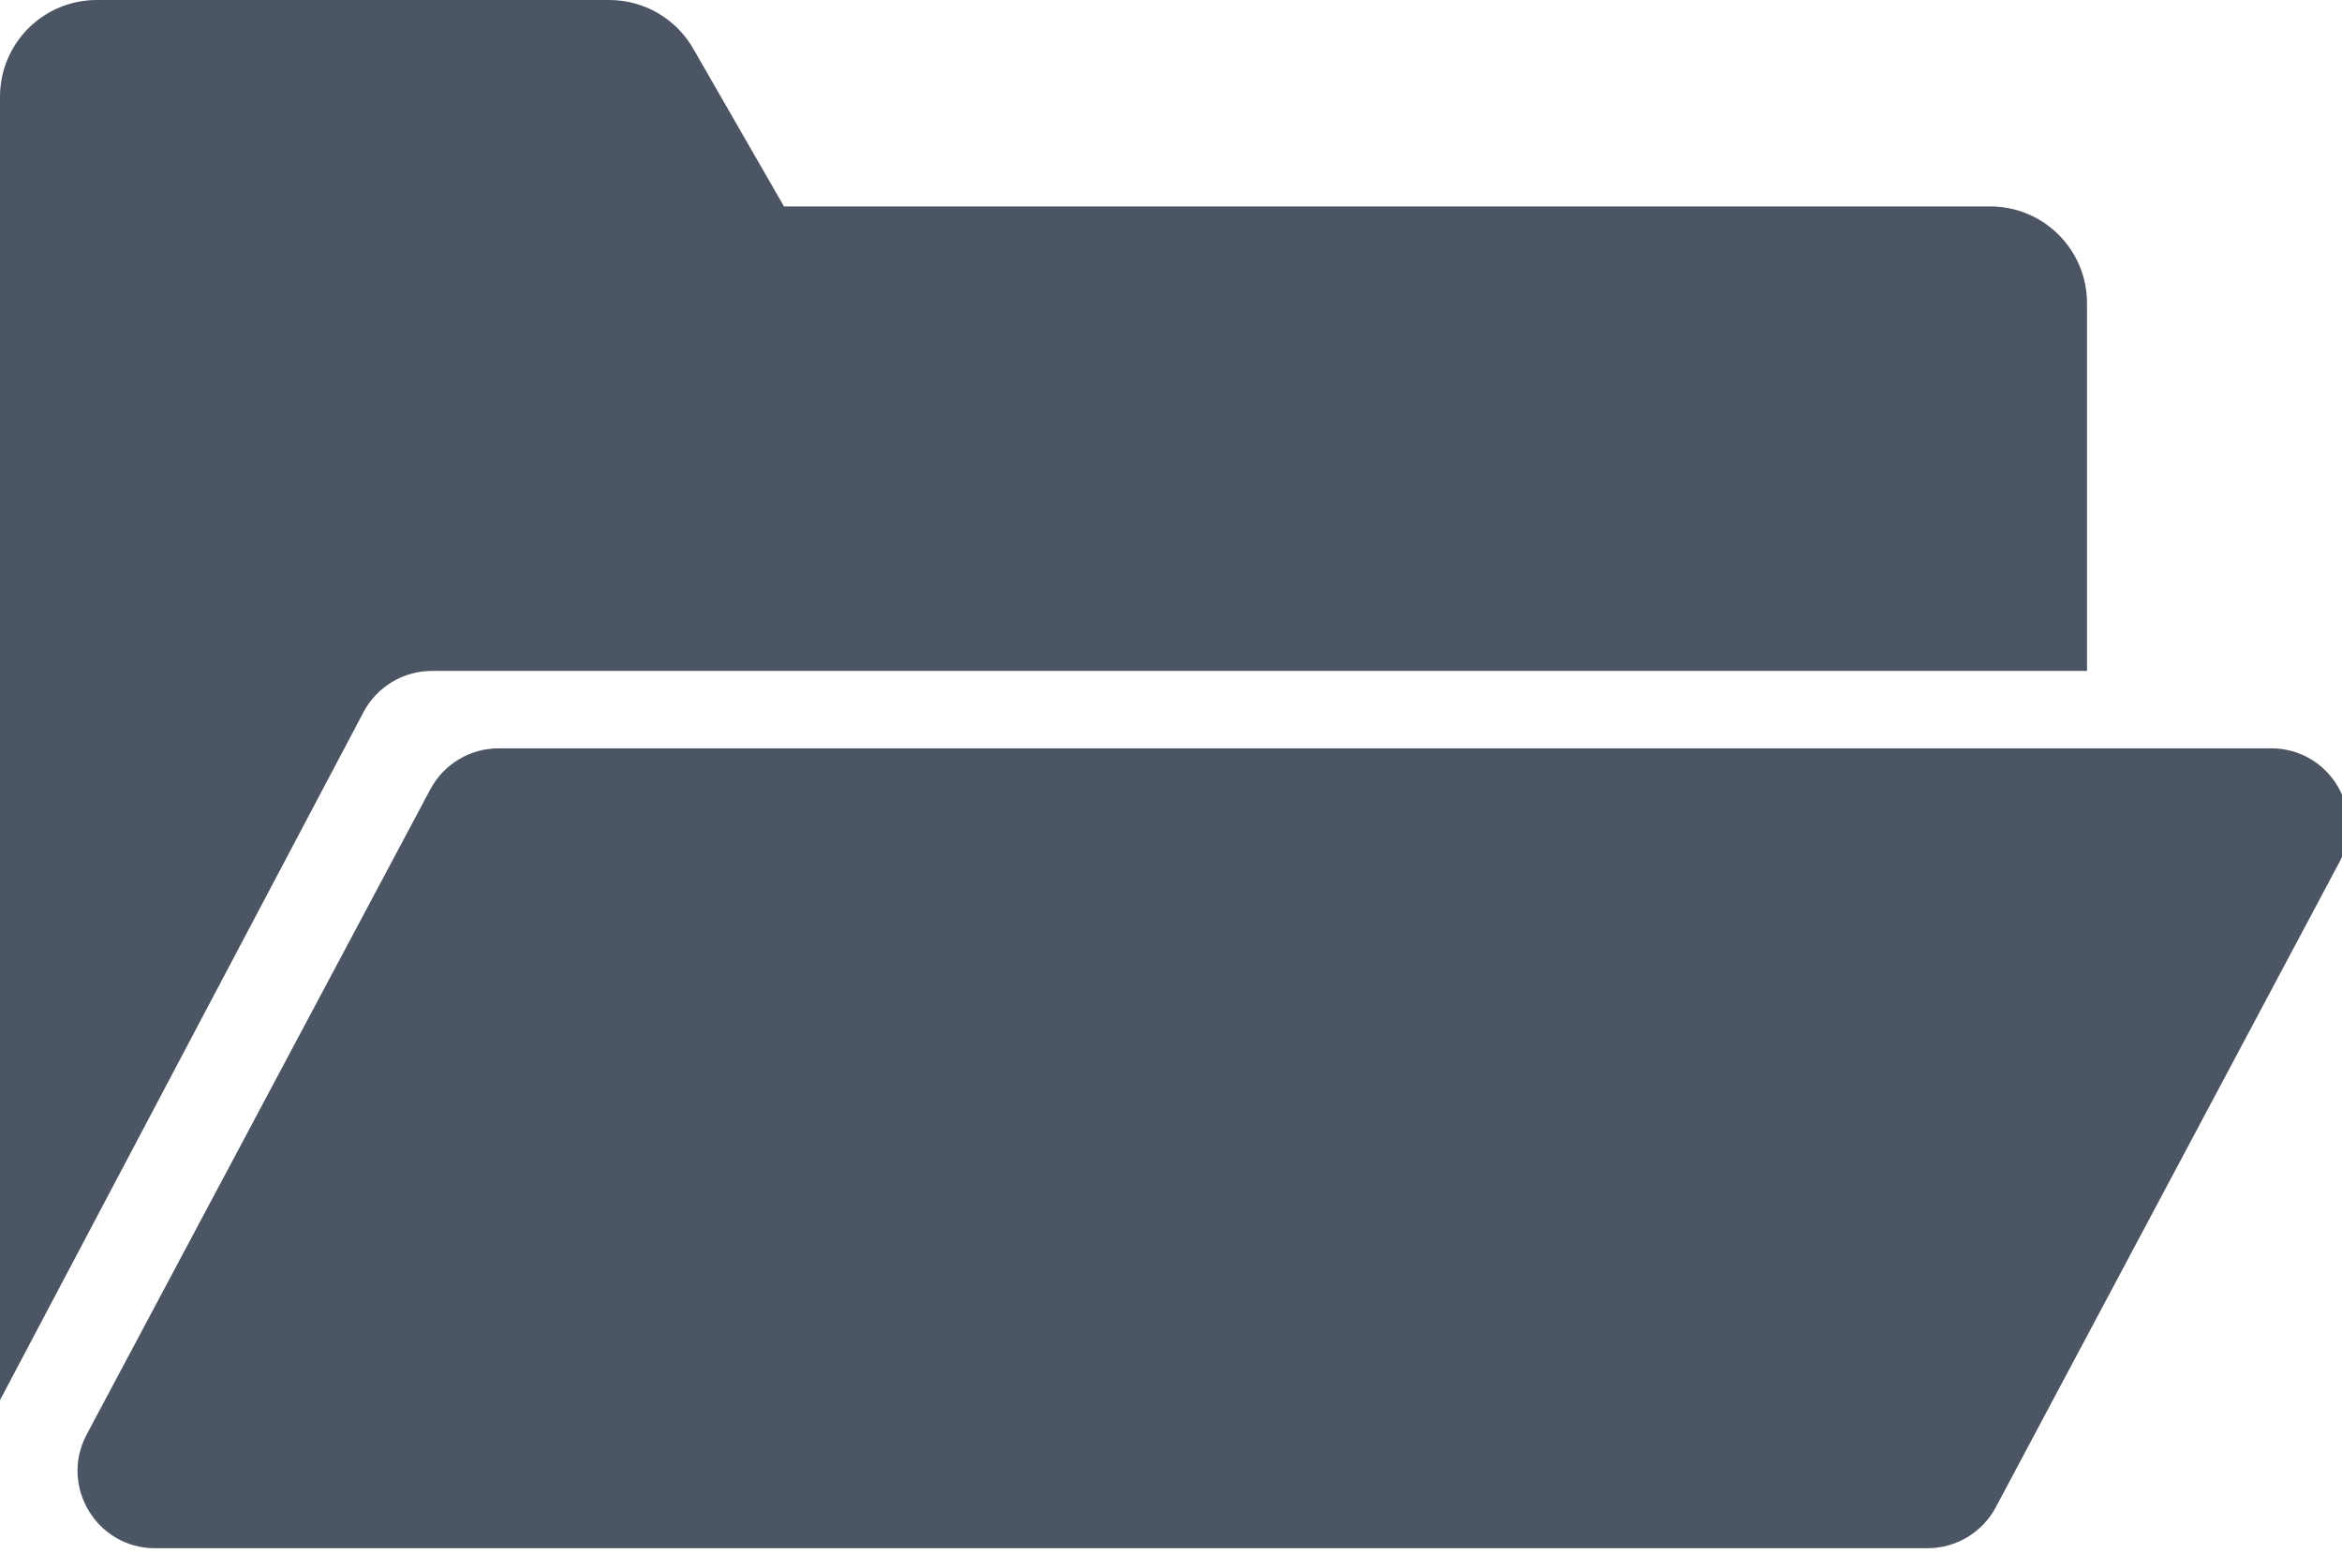 <svg width="121" height="81" viewBox="0 0 121 81" fill="none" xmlns="http://www.w3.org/2000/svg">
<g clip-path="url(#clip0_570_281)">
<path fill-rule="evenodd" clip-rule="evenodd" d="M5 0C2.239 0 0 2.239 0 5V15.667V33.667V72.347L18.78 36.798C19.473 35.487 20.834 34.667 22.317 34.667H107.826V15.667C107.826 12.906 105.588 10.667 102.826 10.667H40.505L35.812 2.507C34.919 0.956 33.267 0 31.477 0H5Z" fill="#4b5563"/>
<path d="M22.233 40.787C22.928 39.482 24.286 38.667 25.764 38.667H117.338C120.356 38.667 122.287 41.883 120.868 44.547L103.114 77.881C102.42 79.185 101.062 80 99.584 80H8.01C4.992 80 3.061 76.784 4.48 74.12L22.233 40.787Z" fill="#4b5563"/>
</g>
<defs>
<clipPath id="clip0_570_281">
<rect width="121" height="81" fill="white"/>
</clipPath>
</defs>
</svg>
